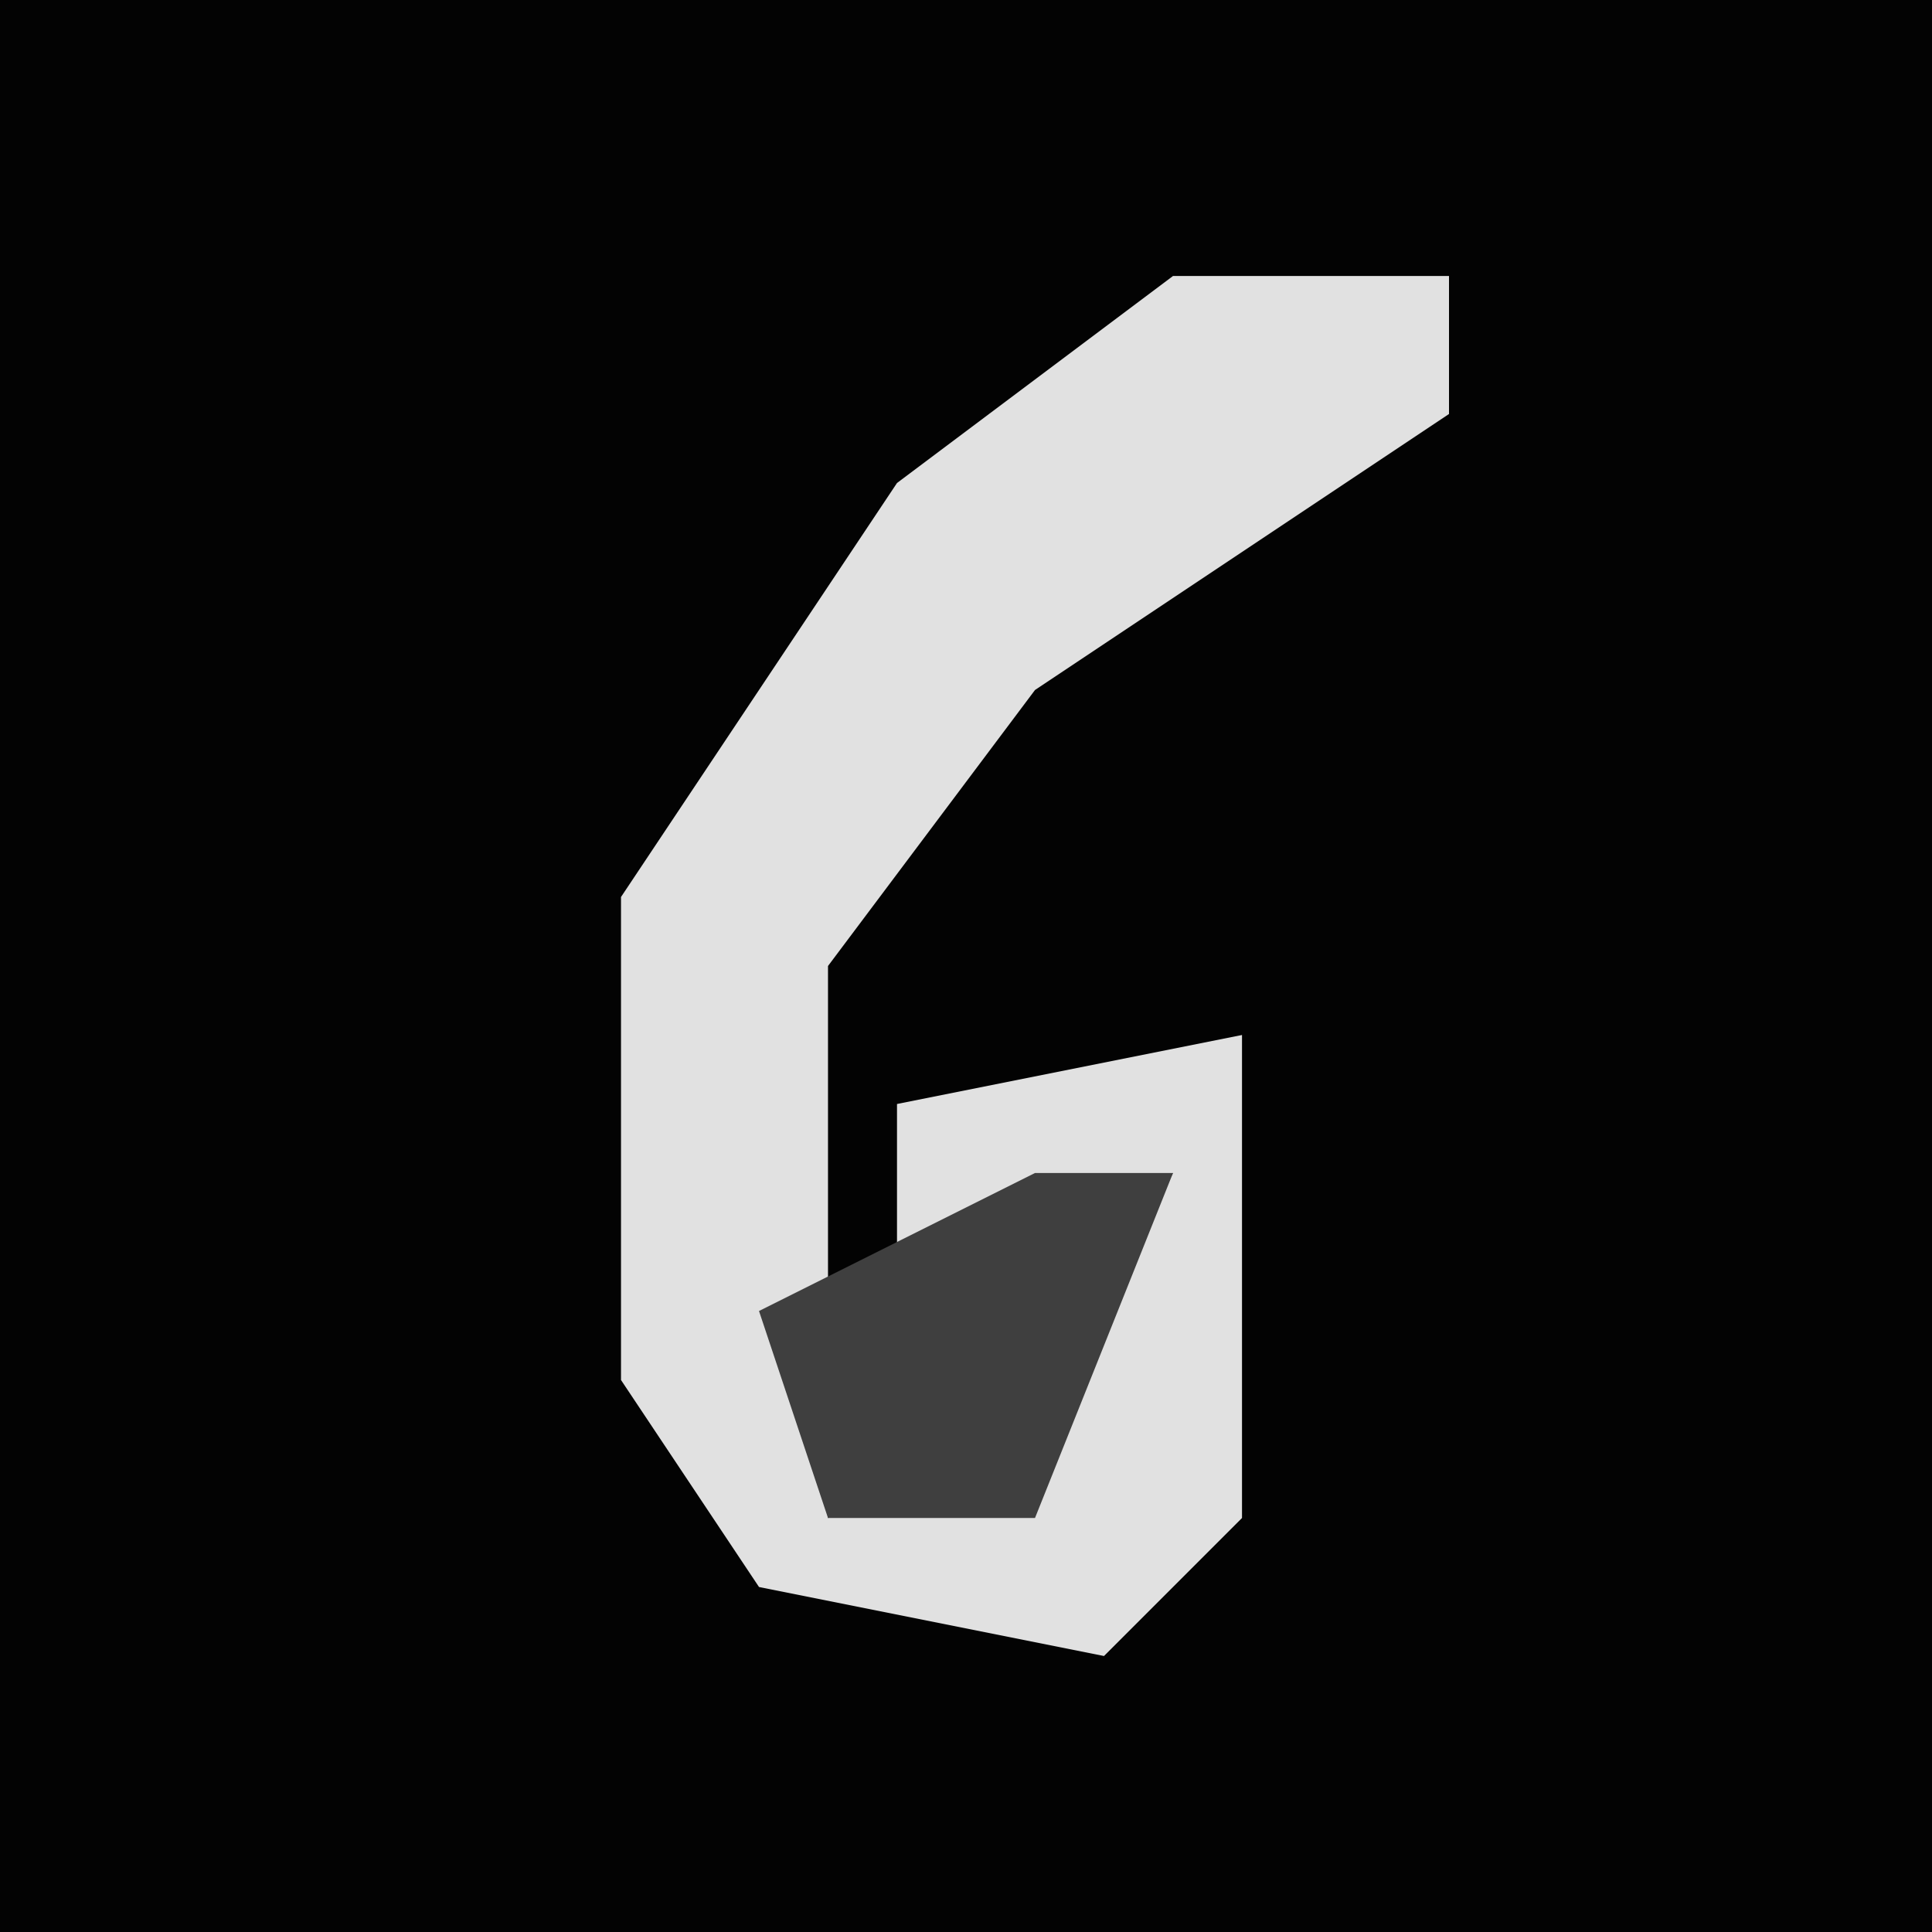 <?xml version="1.0" encoding="UTF-8"?>
<svg version="1.1" xmlns="http://www.w3.org/2000/svg" width="28" height="28">
<path d="M0,0 L28,0 L28,28 L0,28 Z " fill="#030303" transform="translate(0,0)"/>
<path d="M0,0 L4,0 L4,2 L-2,6 L-5,10 L-5,18 L-2,17 L0,13 L-4,15 L-4,12 L1,11 L1,18 L-1,20 L-6,19 L-8,16 L-8,9 L-4,3 Z " fill="#E1E1E1" transform="translate(17,4)"/>
<path d="M0,0 L2,0 L0,5 L-3,5 L-4,2 Z " fill="#3F3F3F" transform="translate(15,17)"/>
</svg>
